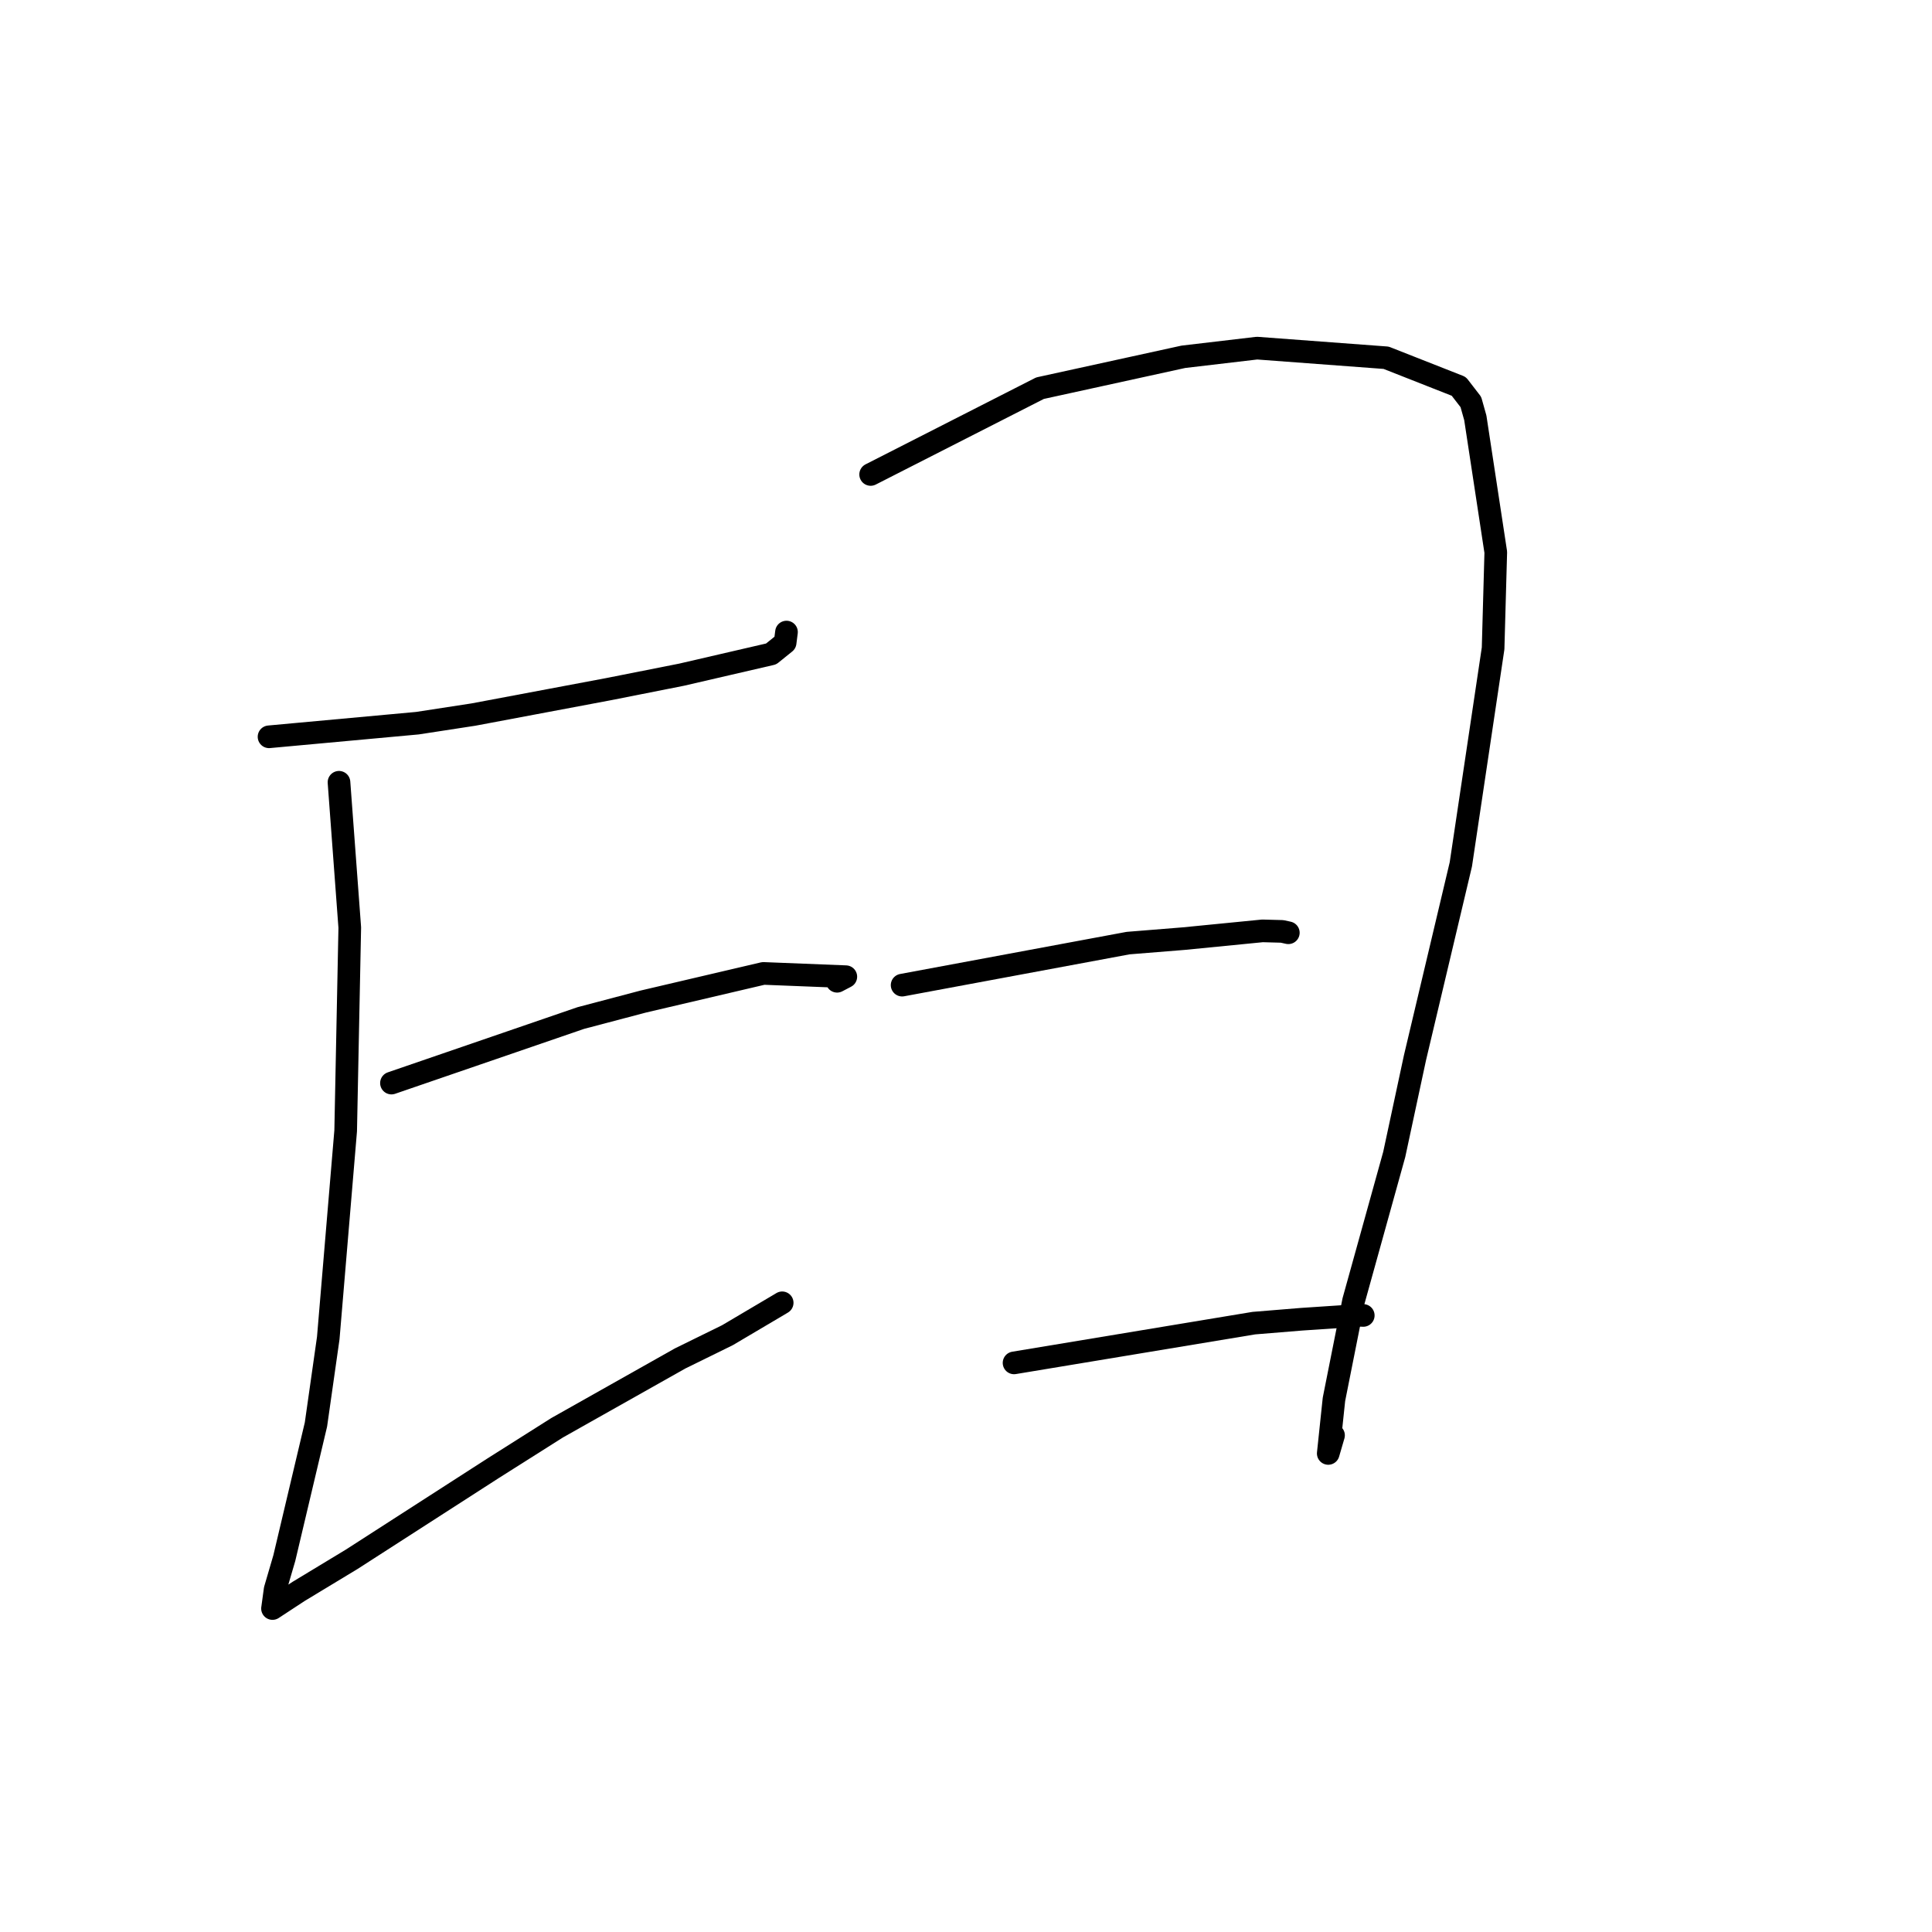 <?xml version="1.0" standalone="no"?>
    <svg width="256" height="256" xmlns="http://www.w3.org/2000/svg" version="1.1">
    <polyline stroke="black" stroke-width="3" stroke-linecap="round" fill="transparent" stroke-linejoin="round" points="35.648 97.63 55.31 95.825 62.743 94.682 80.634 91.317 90.304 89.401 102.18 86.652 104.034 85.158 104.172 84.077 104.214 83.752 " />
        <polyline stroke="black" stroke-width="3" stroke-linecap="round" fill="transparent" stroke-linejoin="round" points="44.918 103.655 46.346 122.91 45.803 149.835 43.496 177.301 41.866 188.752 37.673 206.457 36.455 210.616 36.119 213.082 36.111 213.122 36.109 213.133 36.108 213.138 39.577 210.864 46.602 206.614 65.35 194.544 73.827 189.182 90.117 180.002 96.379 176.926 103.447 172.748 103.643 172.629 " />
        <polyline stroke="black" stroke-width="3" stroke-linecap="round" fill="transparent" stroke-linejoin="round" points="51.87 143.513 76.955 134.896 85.241 132.71 101.153 128.983 112.076 129.417 110.919 130.022 " />
        <polyline stroke="black" stroke-width="3" stroke-linecap="round" fill="transparent" stroke-linejoin="round" points="115.365 62.869 137.808 51.436 156.807 47.277 166.56 46.129 183.67 47.405 193.296 51.195 194.897 53.269 195.486 55.365 198.198 73.171 197.843 85.917 193.569 114.532 187.492 140.157 184.742 152.973 179.353 172.373 176.755 185.424 175.999 192.588 176.699 190.188 " />
        <polyline stroke="black" stroke-width="3" stroke-linecap="round" fill="transparent" stroke-linejoin="round" points="119.536 130.536 149.479 124.966 156.85 124.373 167.29 123.345 169.885 123.415 170.644 123.581 170.711 123.596 " />
        <polyline stroke="black" stroke-width="3" stroke-linecap="round" fill="transparent" stroke-linejoin="round" points="134.367 180.59 166.143 175.322 172.482 174.804 180.284 174.285 180.561 174.299 180.64 174.303 " />
        </svg>